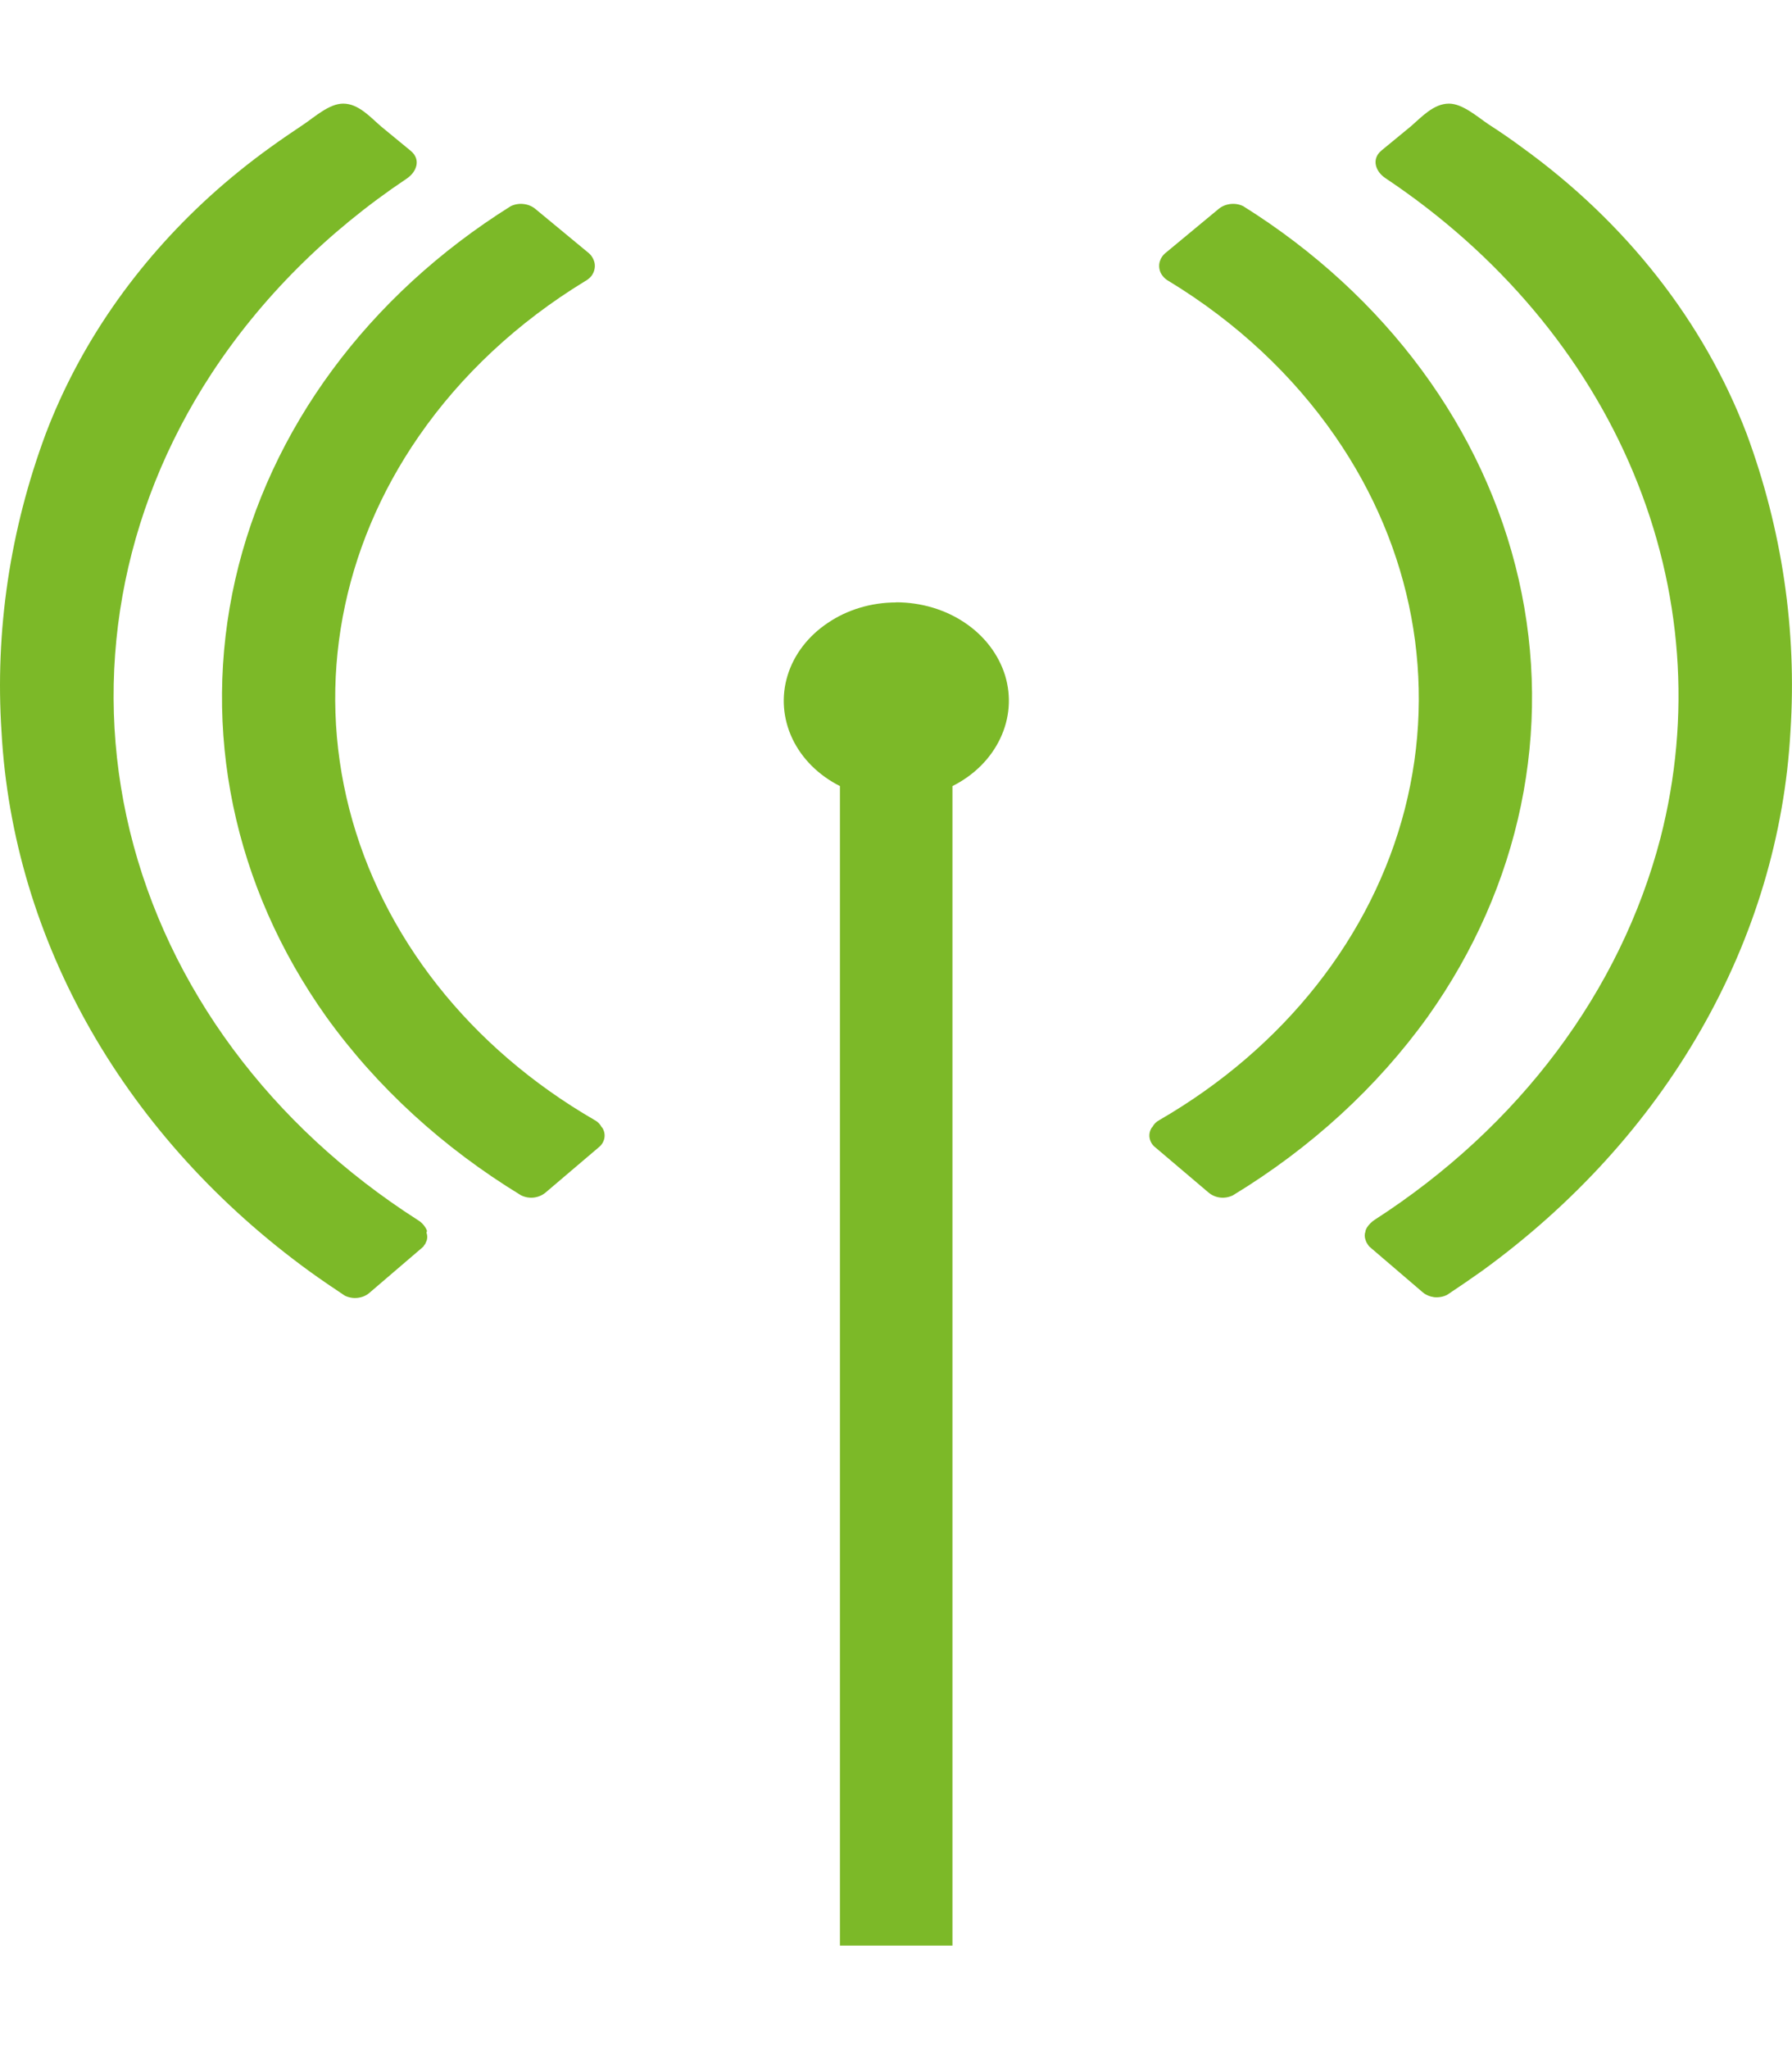 <svg width="14" height="16" viewBox="0 0 14 16" fill="none" xmlns="http://www.w3.org/2000/svg">
<path d="M4.701 8.802C4.689 8.778 4.669 8.758 4.644 8.745C3.671 8.182 2.985 7.312 2.729 6.318C2.473 5.323 2.667 4.281 3.271 3.408C3.602 2.929 4.045 2.516 4.57 2.196C4.591 2.185 4.608 2.17 4.622 2.153C4.635 2.135 4.643 2.115 4.646 2.094C4.649 2.074 4.647 2.052 4.639 2.033C4.632 2.013 4.619 1.994 4.603 1.979C4.463 1.863 4.322 1.747 4.182 1.631C4.157 1.61 4.125 1.597 4.09 1.593C4.056 1.589 4.021 1.595 3.99 1.61C2.875 2.308 2.106 3.35 1.838 4.525C1.571 5.7 1.824 6.92 2.548 7.938C2.943 8.488 3.461 8.962 4.07 9.333C4.1 9.348 4.135 9.355 4.17 9.351C4.204 9.347 4.237 9.333 4.262 9.312C4.4 9.194 4.538 9.077 4.676 8.96C4.701 8.941 4.717 8.914 4.722 8.885C4.727 8.856 4.72 8.827 4.703 8.802H4.701Z" fill="#7CB928"/>
<path d="M9.002 8.802C9.014 8.778 9.034 8.758 9.059 8.745C10.032 8.182 10.719 7.312 10.975 6.318C11.23 5.323 11.036 4.281 10.432 3.408C10.101 2.929 9.659 2.516 9.133 2.196C9.112 2.185 9.095 2.17 9.082 2.153C9.068 2.135 9.06 2.115 9.057 2.094C9.054 2.074 9.056 2.052 9.064 2.033C9.071 2.013 9.084 1.994 9.101 1.979C9.241 1.863 9.381 1.747 9.521 1.631C9.546 1.61 9.579 1.597 9.613 1.593C9.648 1.589 9.683 1.595 9.713 1.61C10.828 2.308 11.597 3.35 11.865 4.525C12.133 5.7 11.879 6.92 11.155 7.938C10.76 8.488 10.243 8.962 9.633 9.333C9.603 9.348 9.568 9.355 9.533 9.351C9.499 9.347 9.467 9.333 9.442 9.312C9.303 9.194 9.165 9.077 9.027 8.96C9.002 8.941 8.986 8.914 8.981 8.885C8.976 8.856 8.983 8.827 9 8.802H9.002Z" fill="#7CB928"/>
<path d="M3.336 9.611C3.333 9.602 3.329 9.594 3.324 9.586C3.31 9.562 3.29 9.542 3.265 9.527C2.113 8.791 1.313 7.71 1.015 6.491C0.718 5.272 0.944 4 1.652 2.918C2.039 2.327 2.558 1.809 3.177 1.395C3.255 1.343 3.291 1.246 3.209 1.178L2.978 0.988C2.897 0.919 2.803 0.809 2.681 0.809C2.572 0.809 2.456 0.915 2.374 0.97C2.291 1.025 2.196 1.09 2.11 1.152C1.945 1.271 1.788 1.398 1.639 1.533C1.06 2.06 0.622 2.692 0.358 3.385C0.078 4.137 -0.04 4.927 0.012 5.717C0.057 6.526 0.295 7.319 0.71 8.045C1.125 8.77 1.708 9.412 2.422 9.93C2.511 9.994 2.602 10.056 2.694 10.117C2.725 10.132 2.76 10.138 2.794 10.134C2.829 10.13 2.861 10.117 2.886 10.095L3.296 9.744C3.3 9.741 3.304 9.737 3.308 9.733C3.31 9.731 3.312 9.728 3.313 9.725C3.313 9.725 3.313 9.721 3.318 9.719C3.323 9.717 3.318 9.719 3.318 9.719C3.318 9.719 3.324 9.71 3.326 9.705C3.329 9.7 3.326 9.705 3.326 9.705C3.326 9.7 3.33 9.695 3.332 9.691C3.34 9.67 3.34 9.647 3.332 9.625L3.336 9.611Z" fill="#7CB928"/>
<path d="M7.001 4.704C6.808 4.704 6.62 4.76 6.467 4.864C6.313 4.967 6.203 5.111 6.153 5.274C6.103 5.437 6.116 5.61 6.19 5.767C6.264 5.923 6.394 6.053 6.562 6.138V15.192H7.441V6.138C7.609 6.054 7.74 5.923 7.814 5.767C7.889 5.61 7.902 5.437 7.852 5.273C7.801 5.11 7.691 4.965 7.537 4.862C7.384 4.759 7.195 4.703 7.001 4.703V4.704Z" fill="#7CB928"/>
<path d="M13.645 3.385C13.311 2.512 12.704 1.738 11.892 1.152C11.806 1.088 11.718 1.028 11.628 0.97C11.546 0.915 11.427 0.809 11.32 0.809C11.199 0.809 11.102 0.918 11.024 0.985L10.793 1.175C10.711 1.243 10.747 1.341 10.825 1.392C11.709 1.982 12.382 2.781 12.762 3.694C13.143 4.608 13.216 5.597 12.972 6.545C12.66 7.74 11.868 8.797 10.739 9.525C10.715 9.541 10.695 9.561 10.68 9.584C10.675 9.592 10.671 9.601 10.668 9.61V9.615C10.66 9.636 10.66 9.659 10.668 9.681C10.669 9.685 10.671 9.69 10.673 9.694C10.673 9.7 10.679 9.704 10.681 9.709C10.684 9.713 10.681 9.709 10.681 9.711L10.686 9.717C10.687 9.72 10.689 9.723 10.692 9.725C10.692 9.725 10.692 9.725 10.692 9.727C10.695 9.731 10.699 9.734 10.703 9.738L11.113 10.089C11.138 10.111 11.17 10.124 11.205 10.129C11.24 10.132 11.275 10.126 11.305 10.111C11.397 10.05 11.488 9.988 11.578 9.924C12.292 9.406 12.876 8.764 13.29 8.039C13.705 7.314 13.943 6.521 13.988 5.711C14.039 4.924 13.923 4.135 13.645 3.385Z" fill="#7CB928"/>
</svg>
